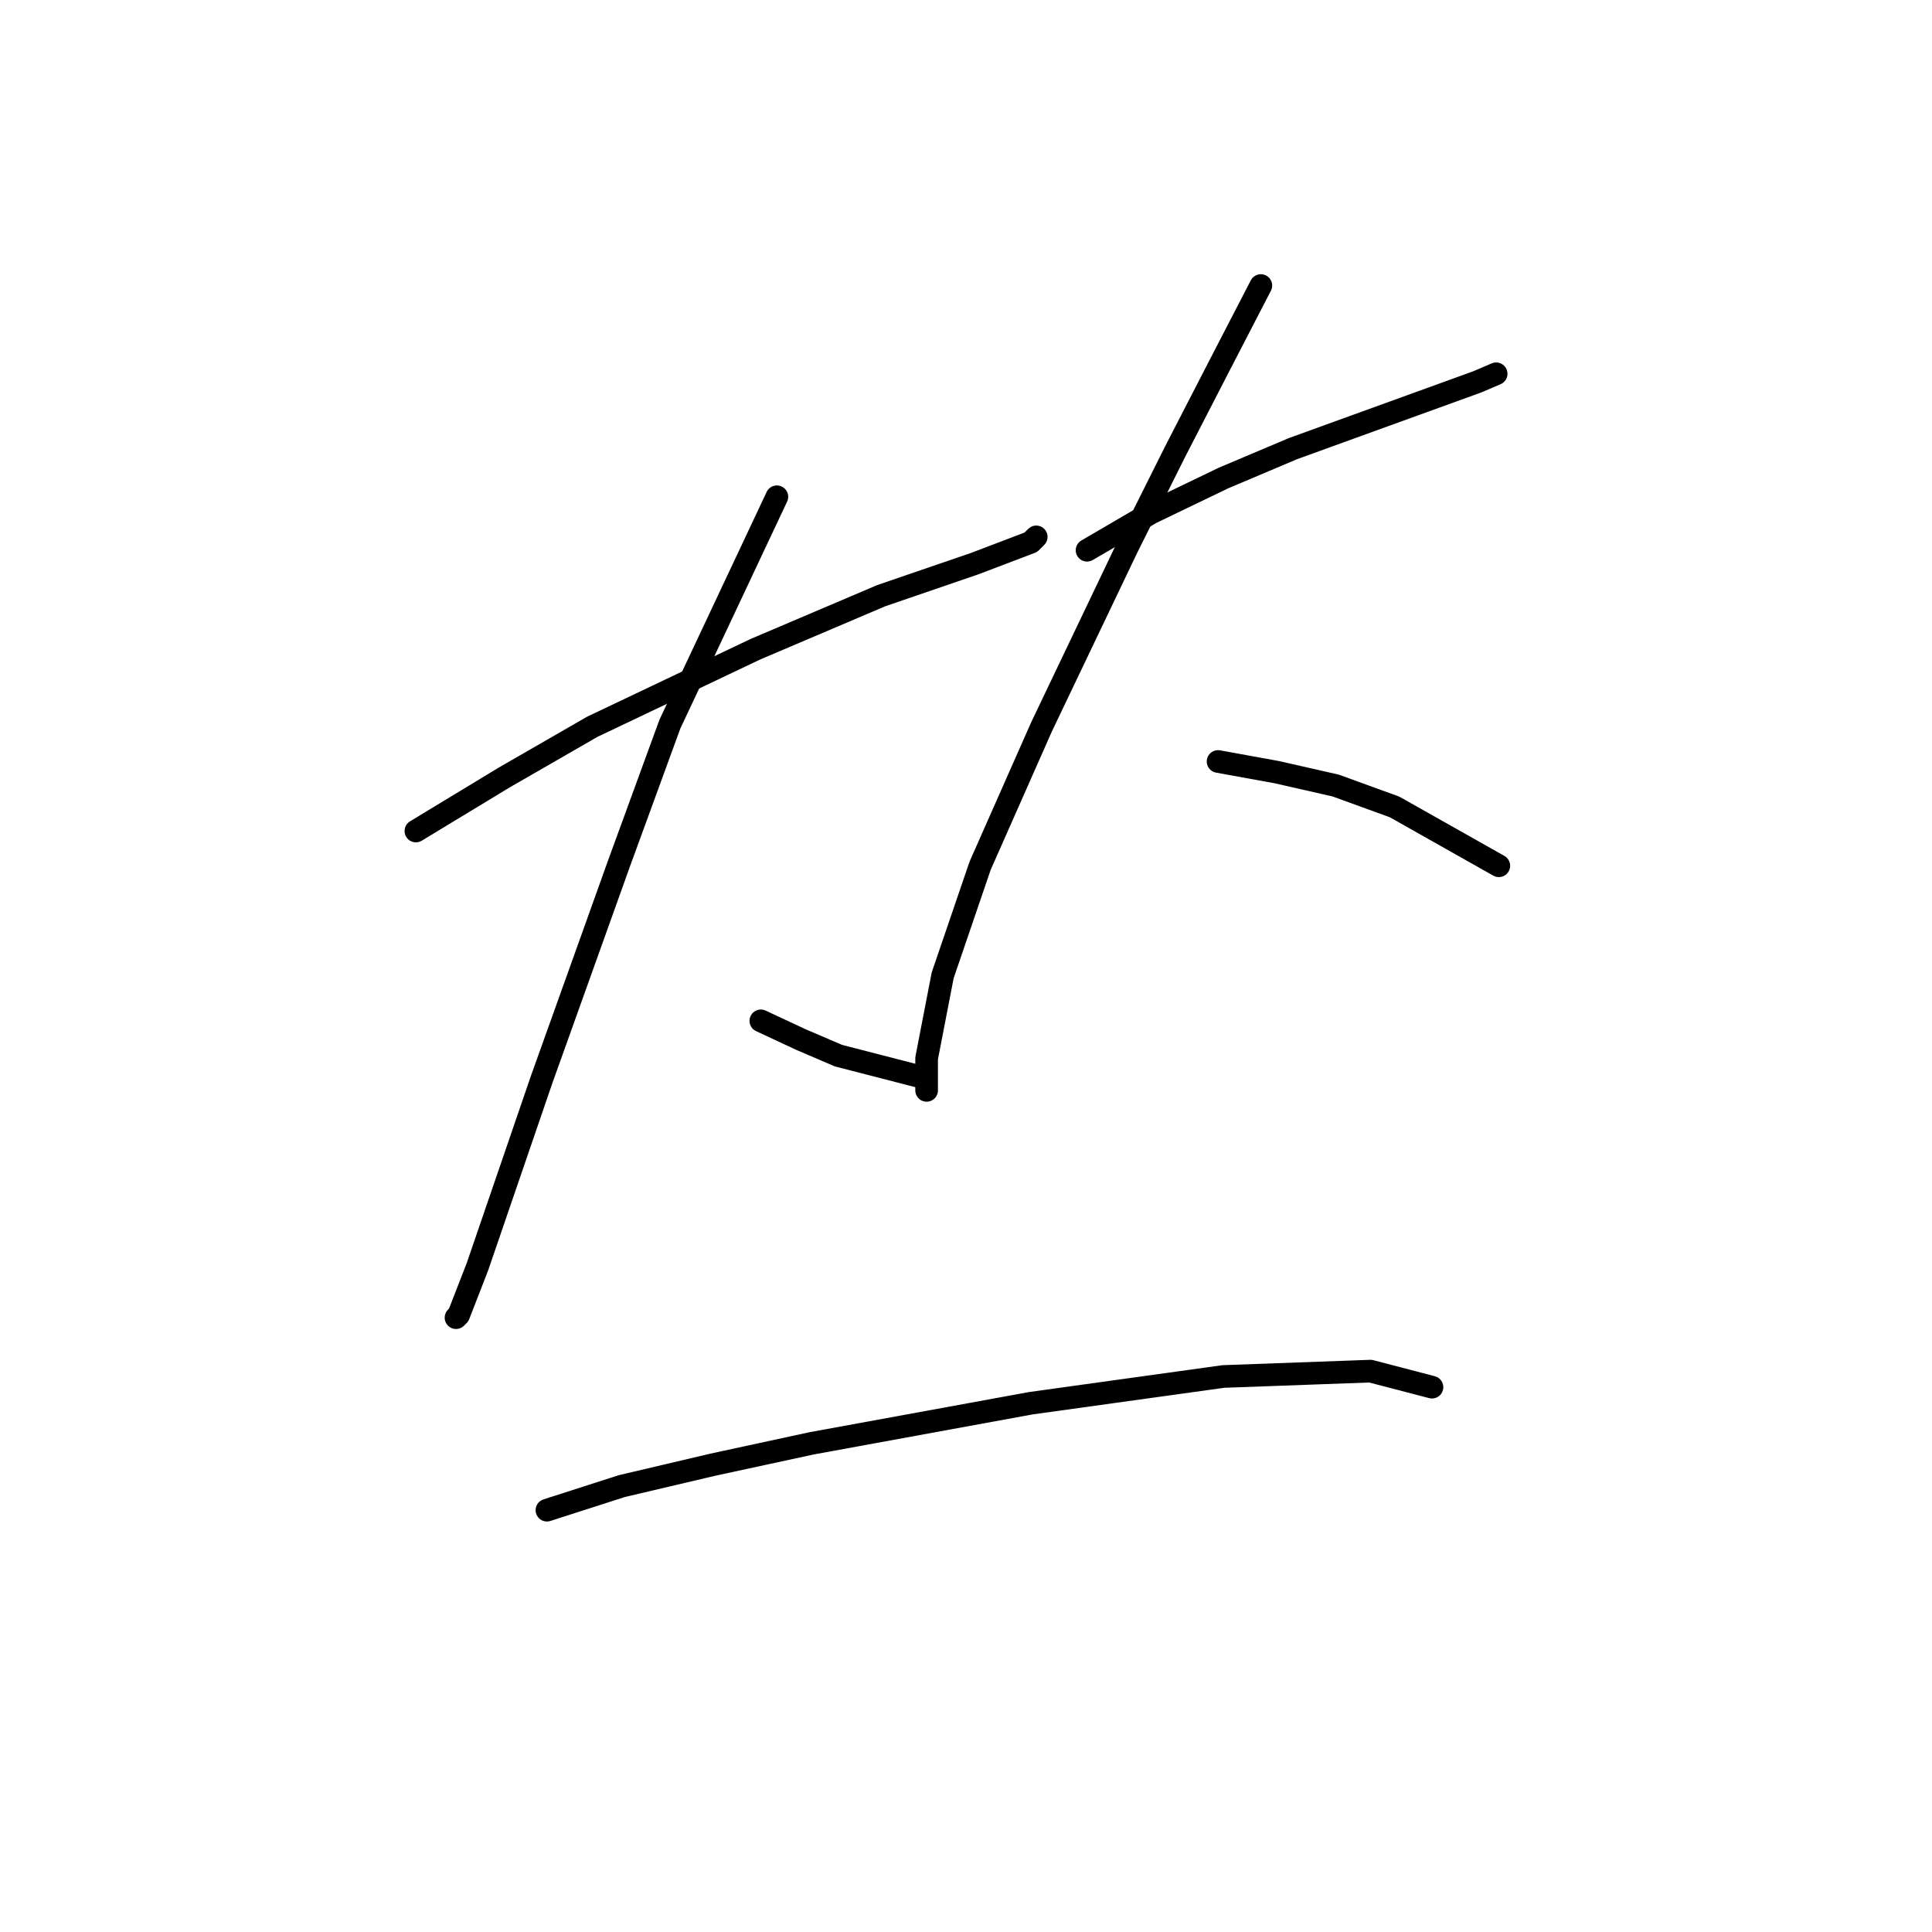 <?xml version="1.0" standalone="no"?>
    <svg width="256" height="256" xmlns="http://www.w3.org/2000/svg" version="1.1">
    <polyline stroke="black" stroke-width="3" stroke-linecap="round" fill="transparent" stroke-linejoin="round" points="55.109 110.113 66.801 103.027 78.493 96.295 100.106 86.02 116.758 78.934 129.159 74.682 136.599 71.848 137.308 71.139 137.308 71.139 " />
        <polyline stroke="black" stroke-width="3" stroke-linecap="round" fill="transparent" stroke-linejoin="round" points="102.941 65.825 88.768 95.941 82.037 114.364 71.762 143.063 63.258 167.864 60.778 174.242 60.424 174.596 60.424 174.596 " />
        <polyline stroke="black" stroke-width="3" stroke-linecap="round" fill="transparent" stroke-linejoin="round" points="100.815 135.268 106.129 137.749 111.09 139.874 122.073 142.709 122.073 142.709 " />
        <polyline stroke="black" stroke-width="3" stroke-linecap="round" fill="transparent" stroke-linejoin="round" points="144.04 72.911 152.543 67.95 162.109 63.344 171.321 59.447 195.768 50.59 198.249 49.527 198.249 49.527 " />
        <polyline stroke="black" stroke-width="3" stroke-linecap="round" fill="transparent" stroke-linejoin="round" points="167.07 37.835 161.755 48.109 155.732 59.801 149.354 72.556 138.017 96.295 129.868 114.719 124.907 129.245 122.782 140.229 122.782 144.48 122.782 144.48 " />
        <polyline stroke="black" stroke-width="3" stroke-linecap="round" fill="transparent" stroke-linejoin="round" points="161.401 100.901 169.196 102.318 176.99 104.09 184.785 106.924 198.603 114.719 198.603 114.719 " />
        <polyline stroke="black" stroke-width="3" stroke-linecap="round" fill="transparent" stroke-linejoin="round" points="72.47 200.106 82.391 196.917 94.437 194.083 107.547 191.249 136.599 185.934 162.109 182.391 181.596 181.682 189.745 183.808 189.745 183.808 " />
        </svg>